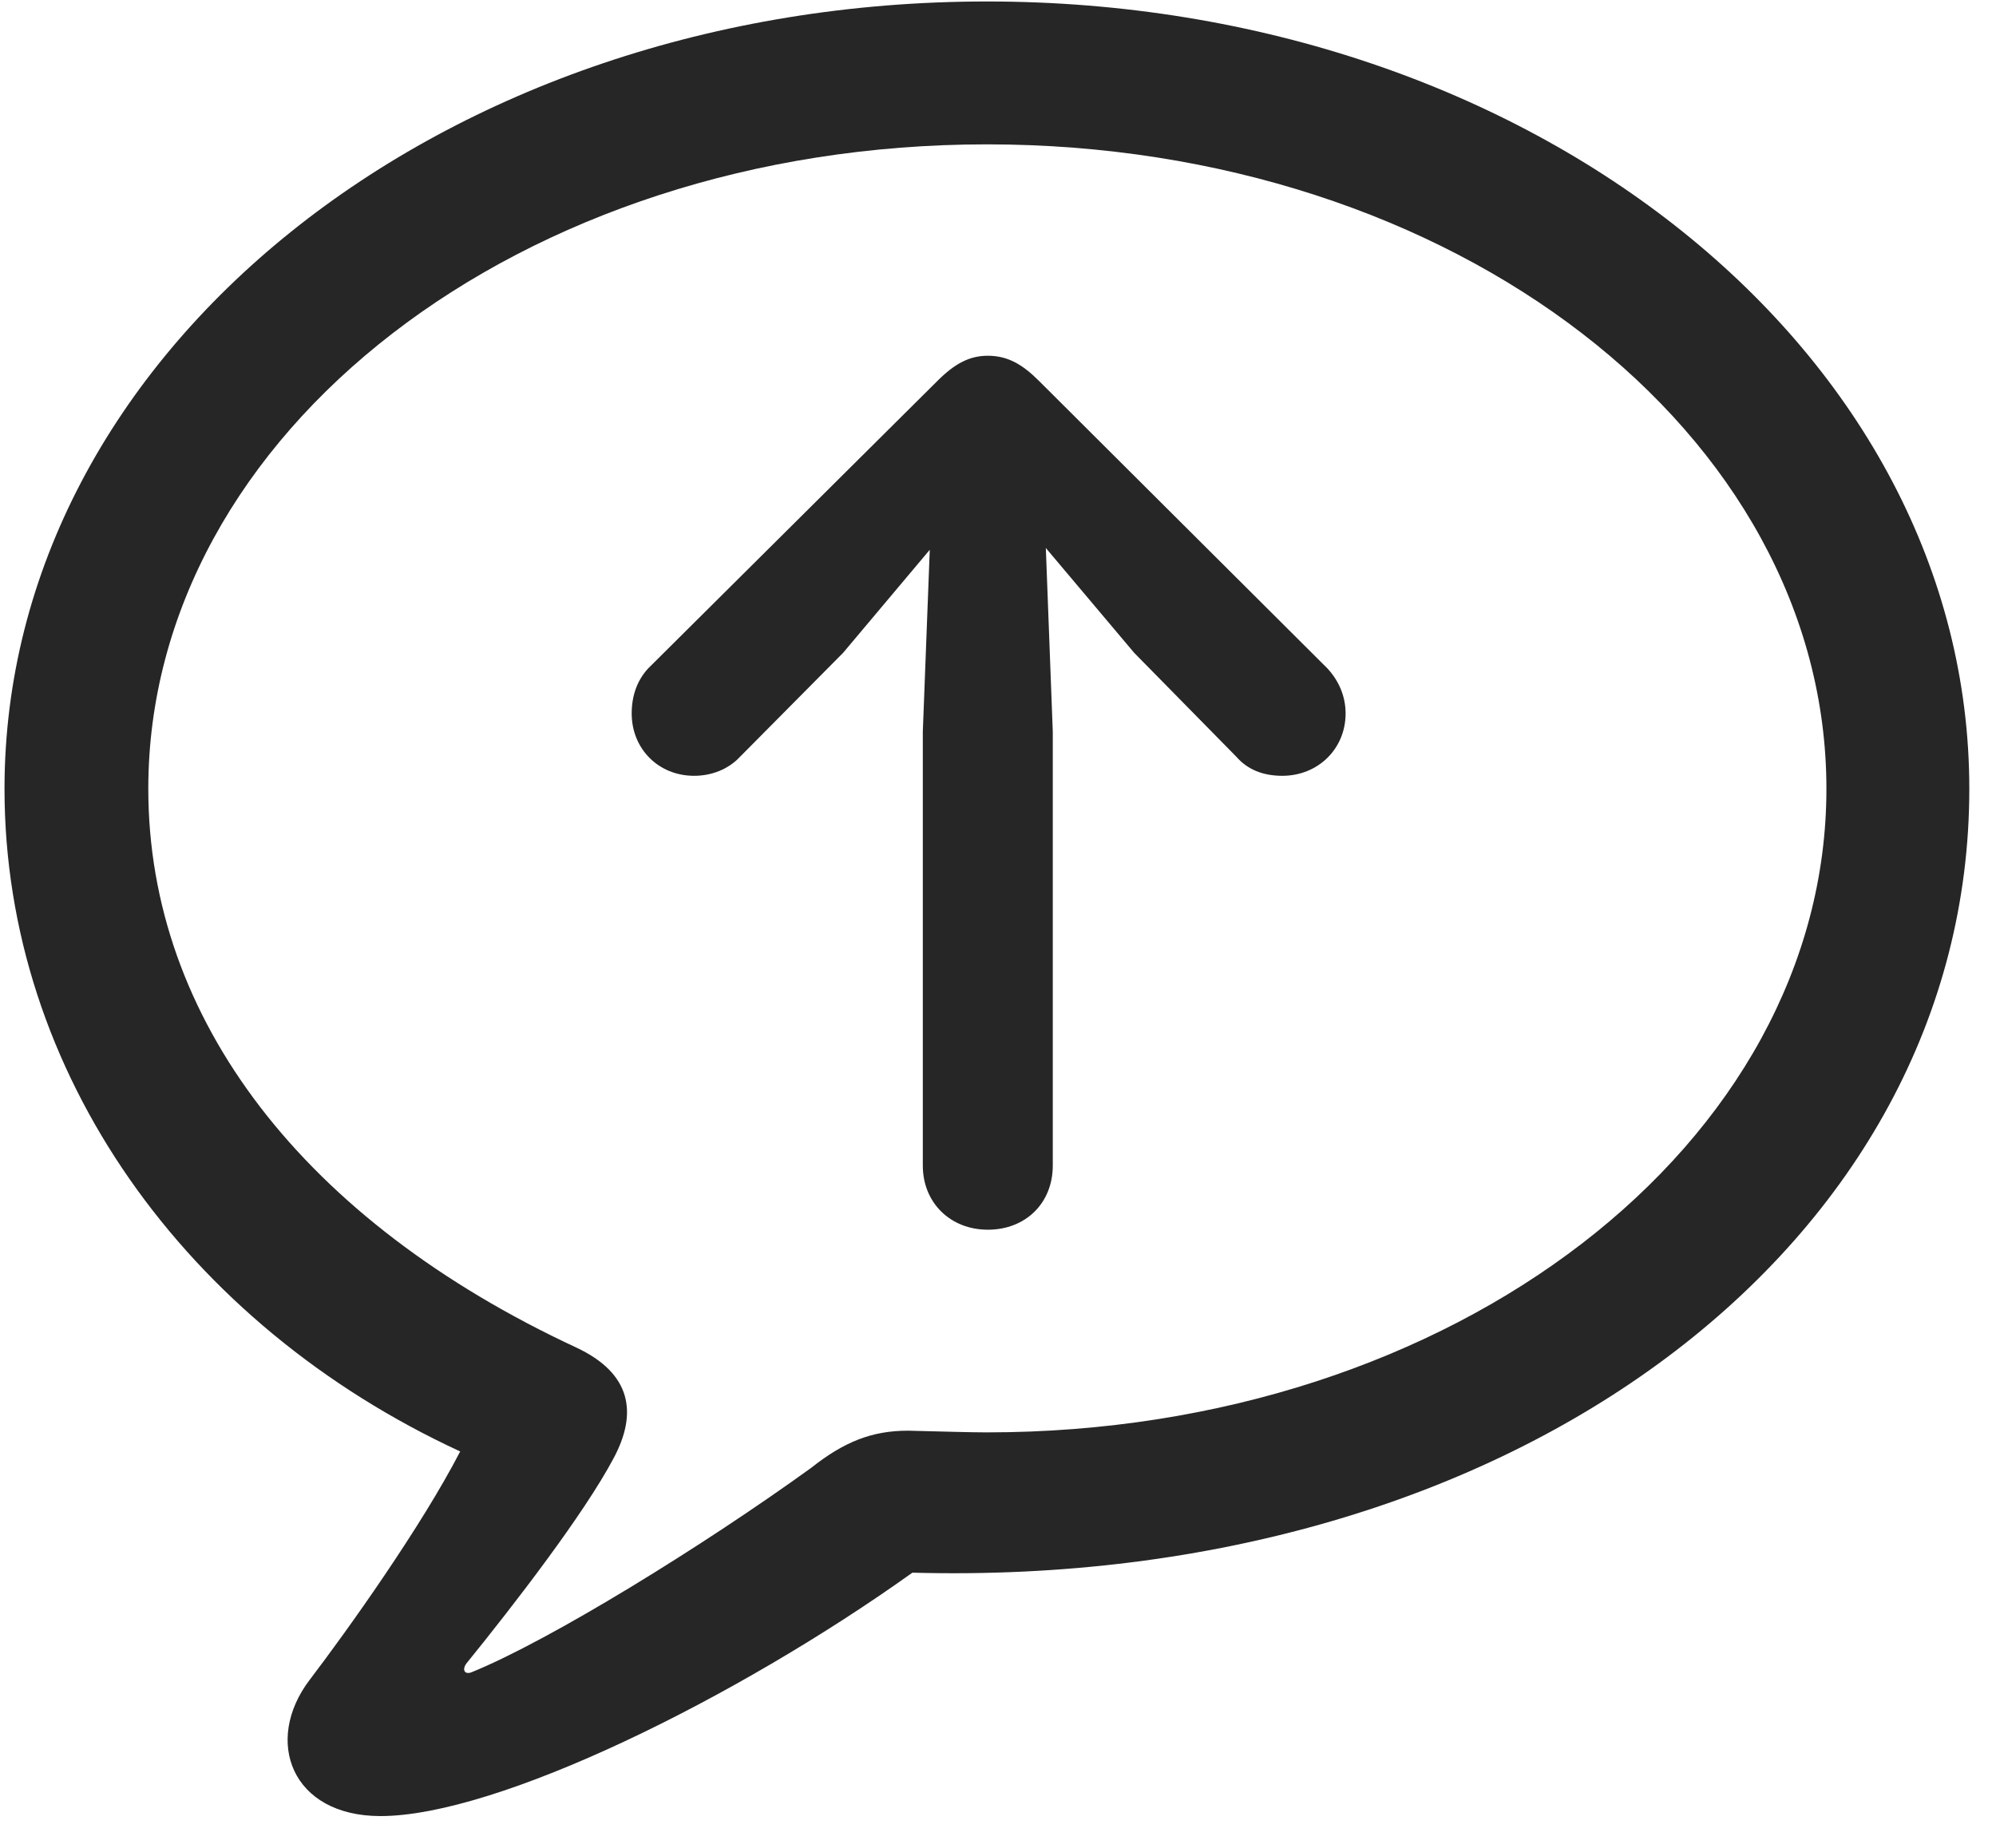 <svg width="27" height="25" viewBox="0 0 27 25" fill="none" xmlns="http://www.w3.org/2000/svg">
<g clip-path="url(#clip0_2207_9032)">
<path d="M5.147 24.57C6.729 24.57 9.963 22.977 12.342 21.277C20.51 21.5 26.639 16.813 26.639 10.672C26.639 4.777 20.733 0.02 13.35 0.02C5.967 0.02 0.061 4.777 0.061 10.672C0.061 14.516 2.522 17.926 6.225 19.637C5.698 20.656 4.713 22.039 4.186 22.731C3.565 23.551 3.94 24.57 5.147 24.57ZM6.377 22.625C6.284 22.66 6.249 22.59 6.307 22.508C6.963 21.699 7.901 20.481 8.299 19.731C8.627 19.121 8.545 18.582 7.795 18.231C4.116 16.52 2.006 13.789 2.006 10.672C2.006 5.867 7.034 1.953 13.35 1.953C19.678 1.953 24.706 5.867 24.706 10.672C24.706 15.465 19.678 19.379 13.35 19.379C13.116 19.379 12.752 19.367 12.284 19.356C11.791 19.356 11.416 19.508 10.971 19.86C9.53 20.902 7.444 22.192 6.377 22.625Z" fill="black" fill-opacity="0.85"/>
<path d="M13.362 16.637C13.877 16.637 14.241 16.274 14.241 15.77V9.899L14.147 7.414L15.342 8.832L16.725 10.239C16.877 10.414 17.088 10.496 17.346 10.496C17.827 10.496 18.202 10.133 18.202 9.652C18.202 9.418 18.108 9.207 17.956 9.043L14.053 5.152C13.831 4.93 13.631 4.813 13.362 4.813C13.116 4.813 12.916 4.918 12.682 5.152L8.768 9.043C8.616 9.207 8.545 9.418 8.545 9.652C8.545 10.133 8.909 10.496 9.389 10.496C9.635 10.496 9.858 10.402 10.01 10.239L11.405 8.832L12.577 7.438L12.483 9.899V15.77C12.483 16.274 12.858 16.637 13.362 16.637Z" fill="black" fill-opacity="0.85"/>
</g>
<defs>
<clipPath id="clip0_2207_9032">
<rect width="26.578" height="24.551" fill="white" transform="translate(0.061 0.02)"/>
</clipPath>
</defs>
</svg>
